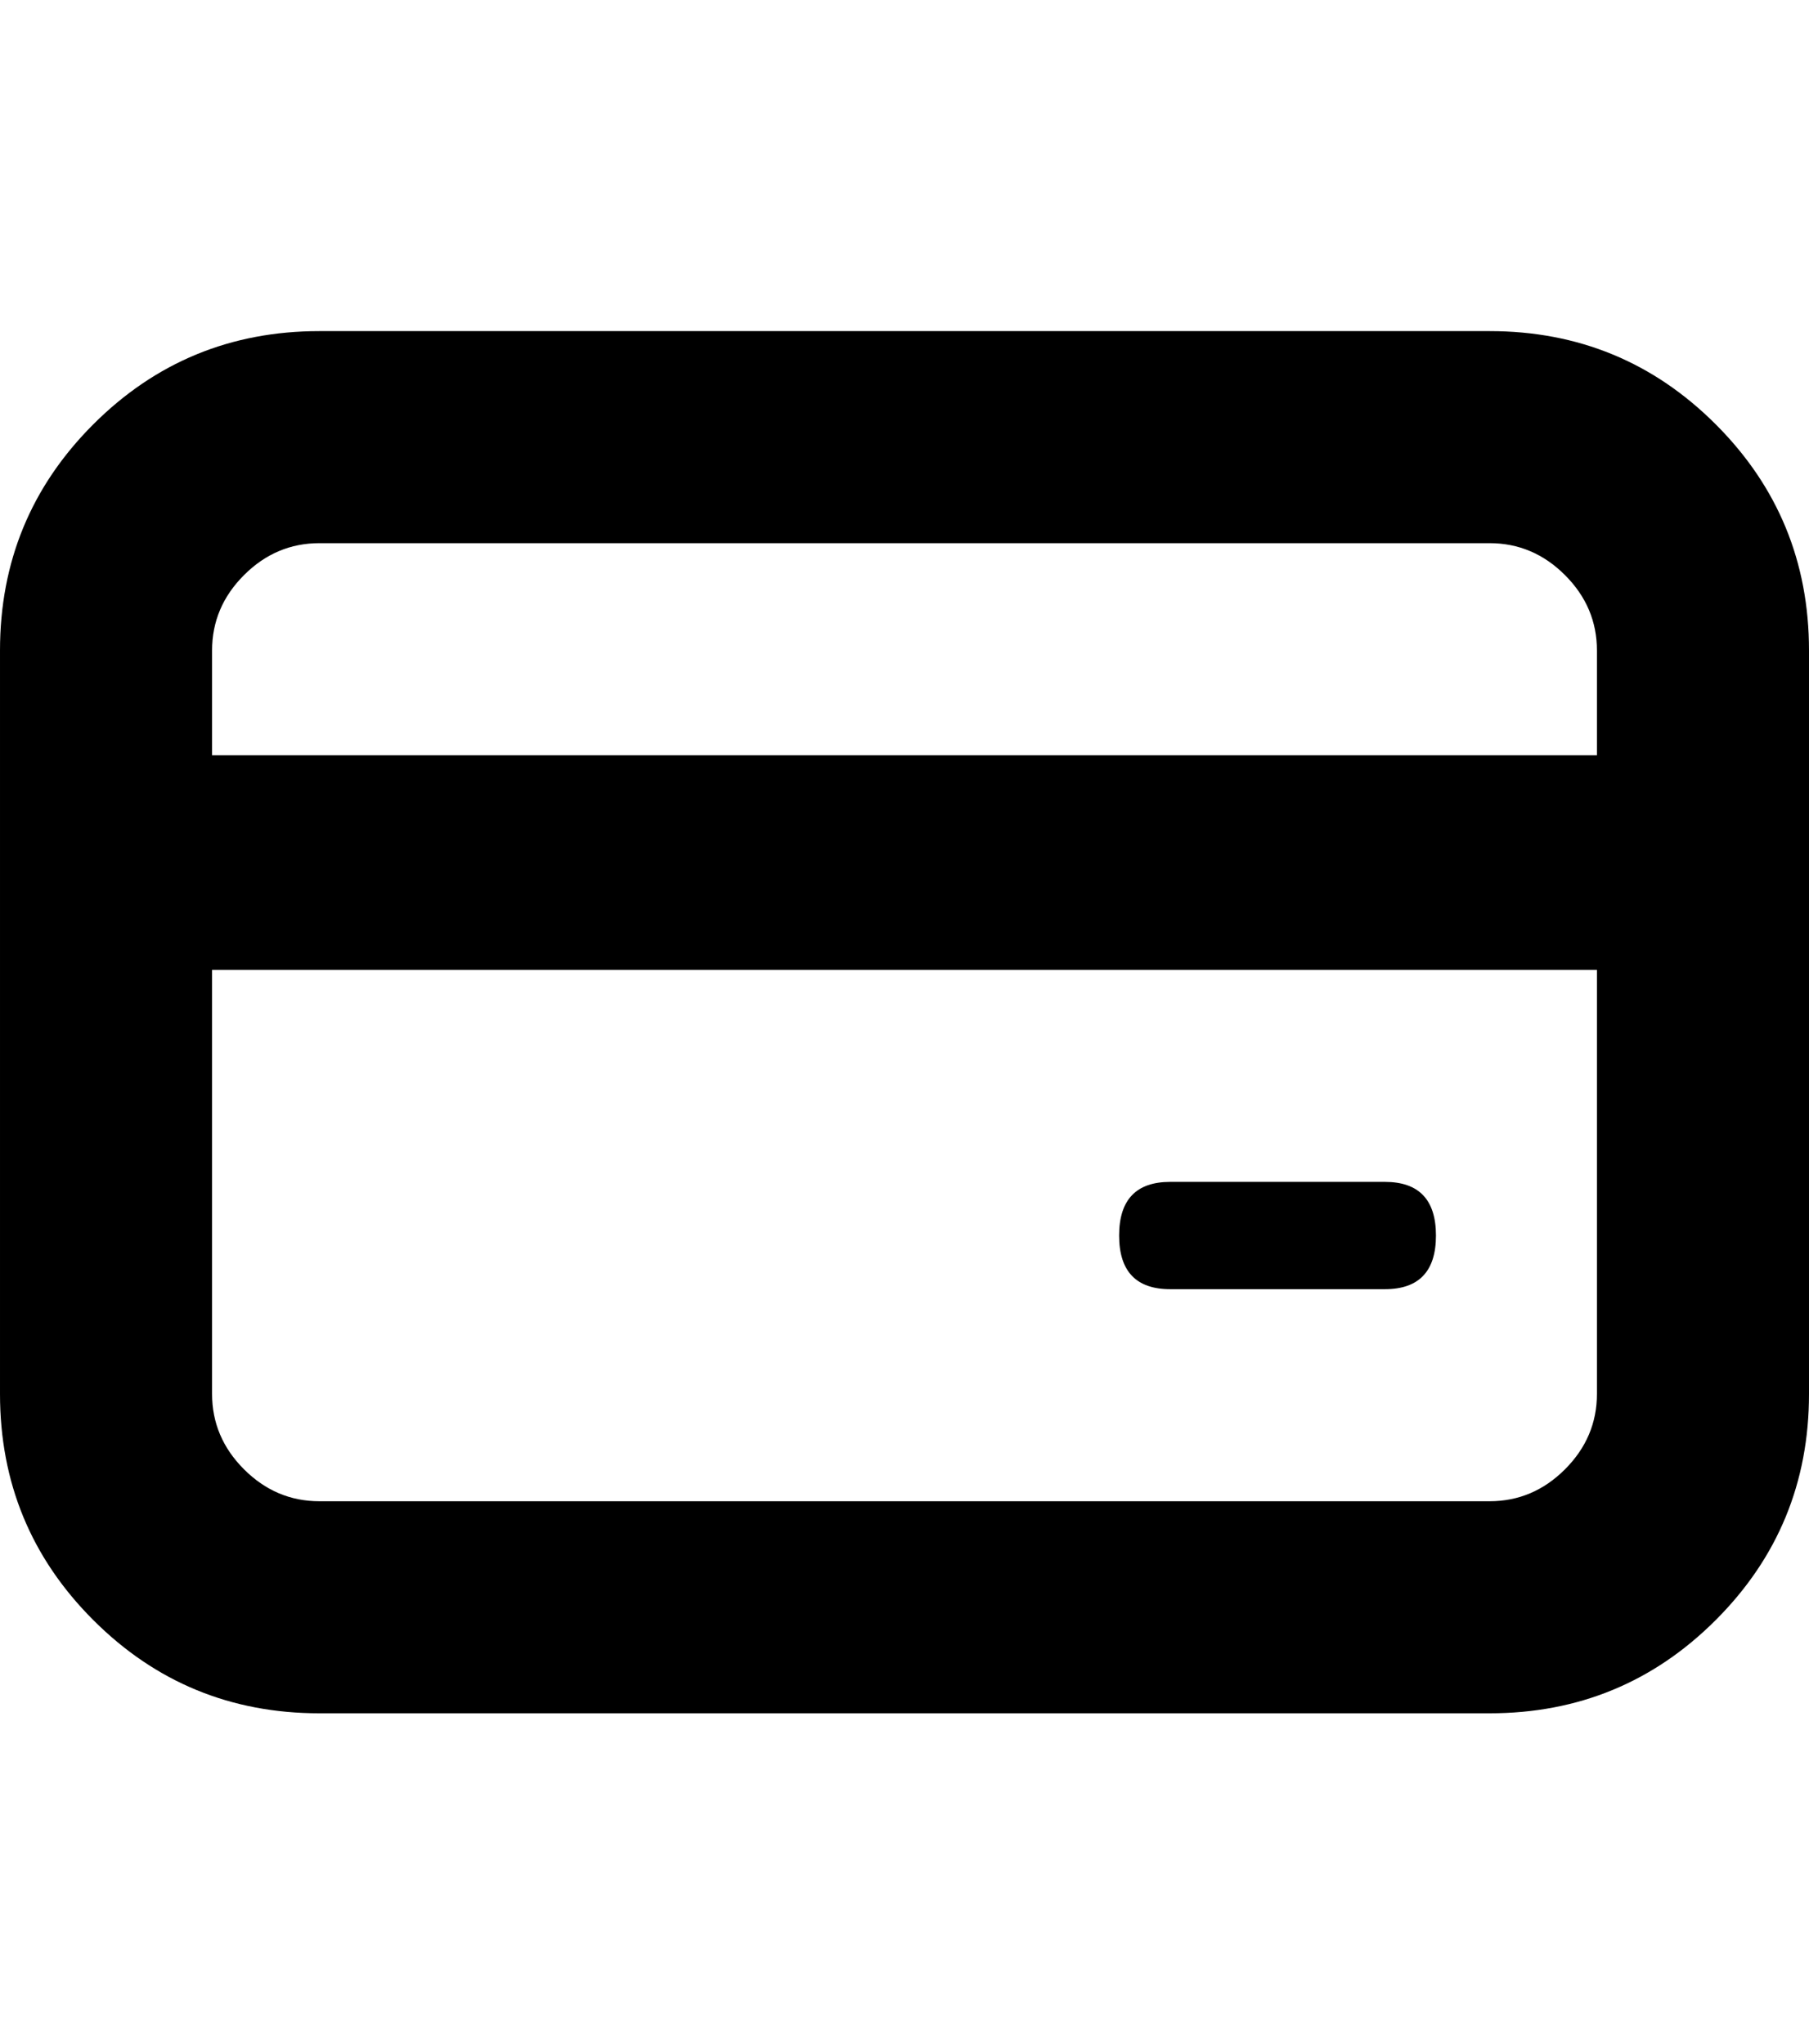 <svg height="1000" width="885" xmlns="http://www.w3.org/2000/svg"><path d="M728.75 162q65 0 110.625 45.625t45.625 110.625l0 363.75q0 65 -45.625 110.625t-110.625 45.625l-572.5 0q-65 0 -110.625 -45.625t-45.625 -110.625l0 -363.75q0 -65 45.625 -110.625t110.625 -45.625l572.5 0zm52.5 520l0 -207.5l-677.5 0l0 207.5q0 21.25 15.625 36.875t36.875 15.625l572.5 0q21.25 0 36.875 -15.625t15.625 -36.875zm0 -312.5l0 -51.25q0 -21.25 -15.625 -36.875t-36.875 -15.625l-572.5 0q-21.25 0 -36.875 15.625t-15.625 36.875l0 51.25l677.5 0zm-208.75 261.25q-25 0 -25 -26.25t25 -26.25l105 0q25 0 25 26.25t-25 26.25l-105 0z"/></svg>